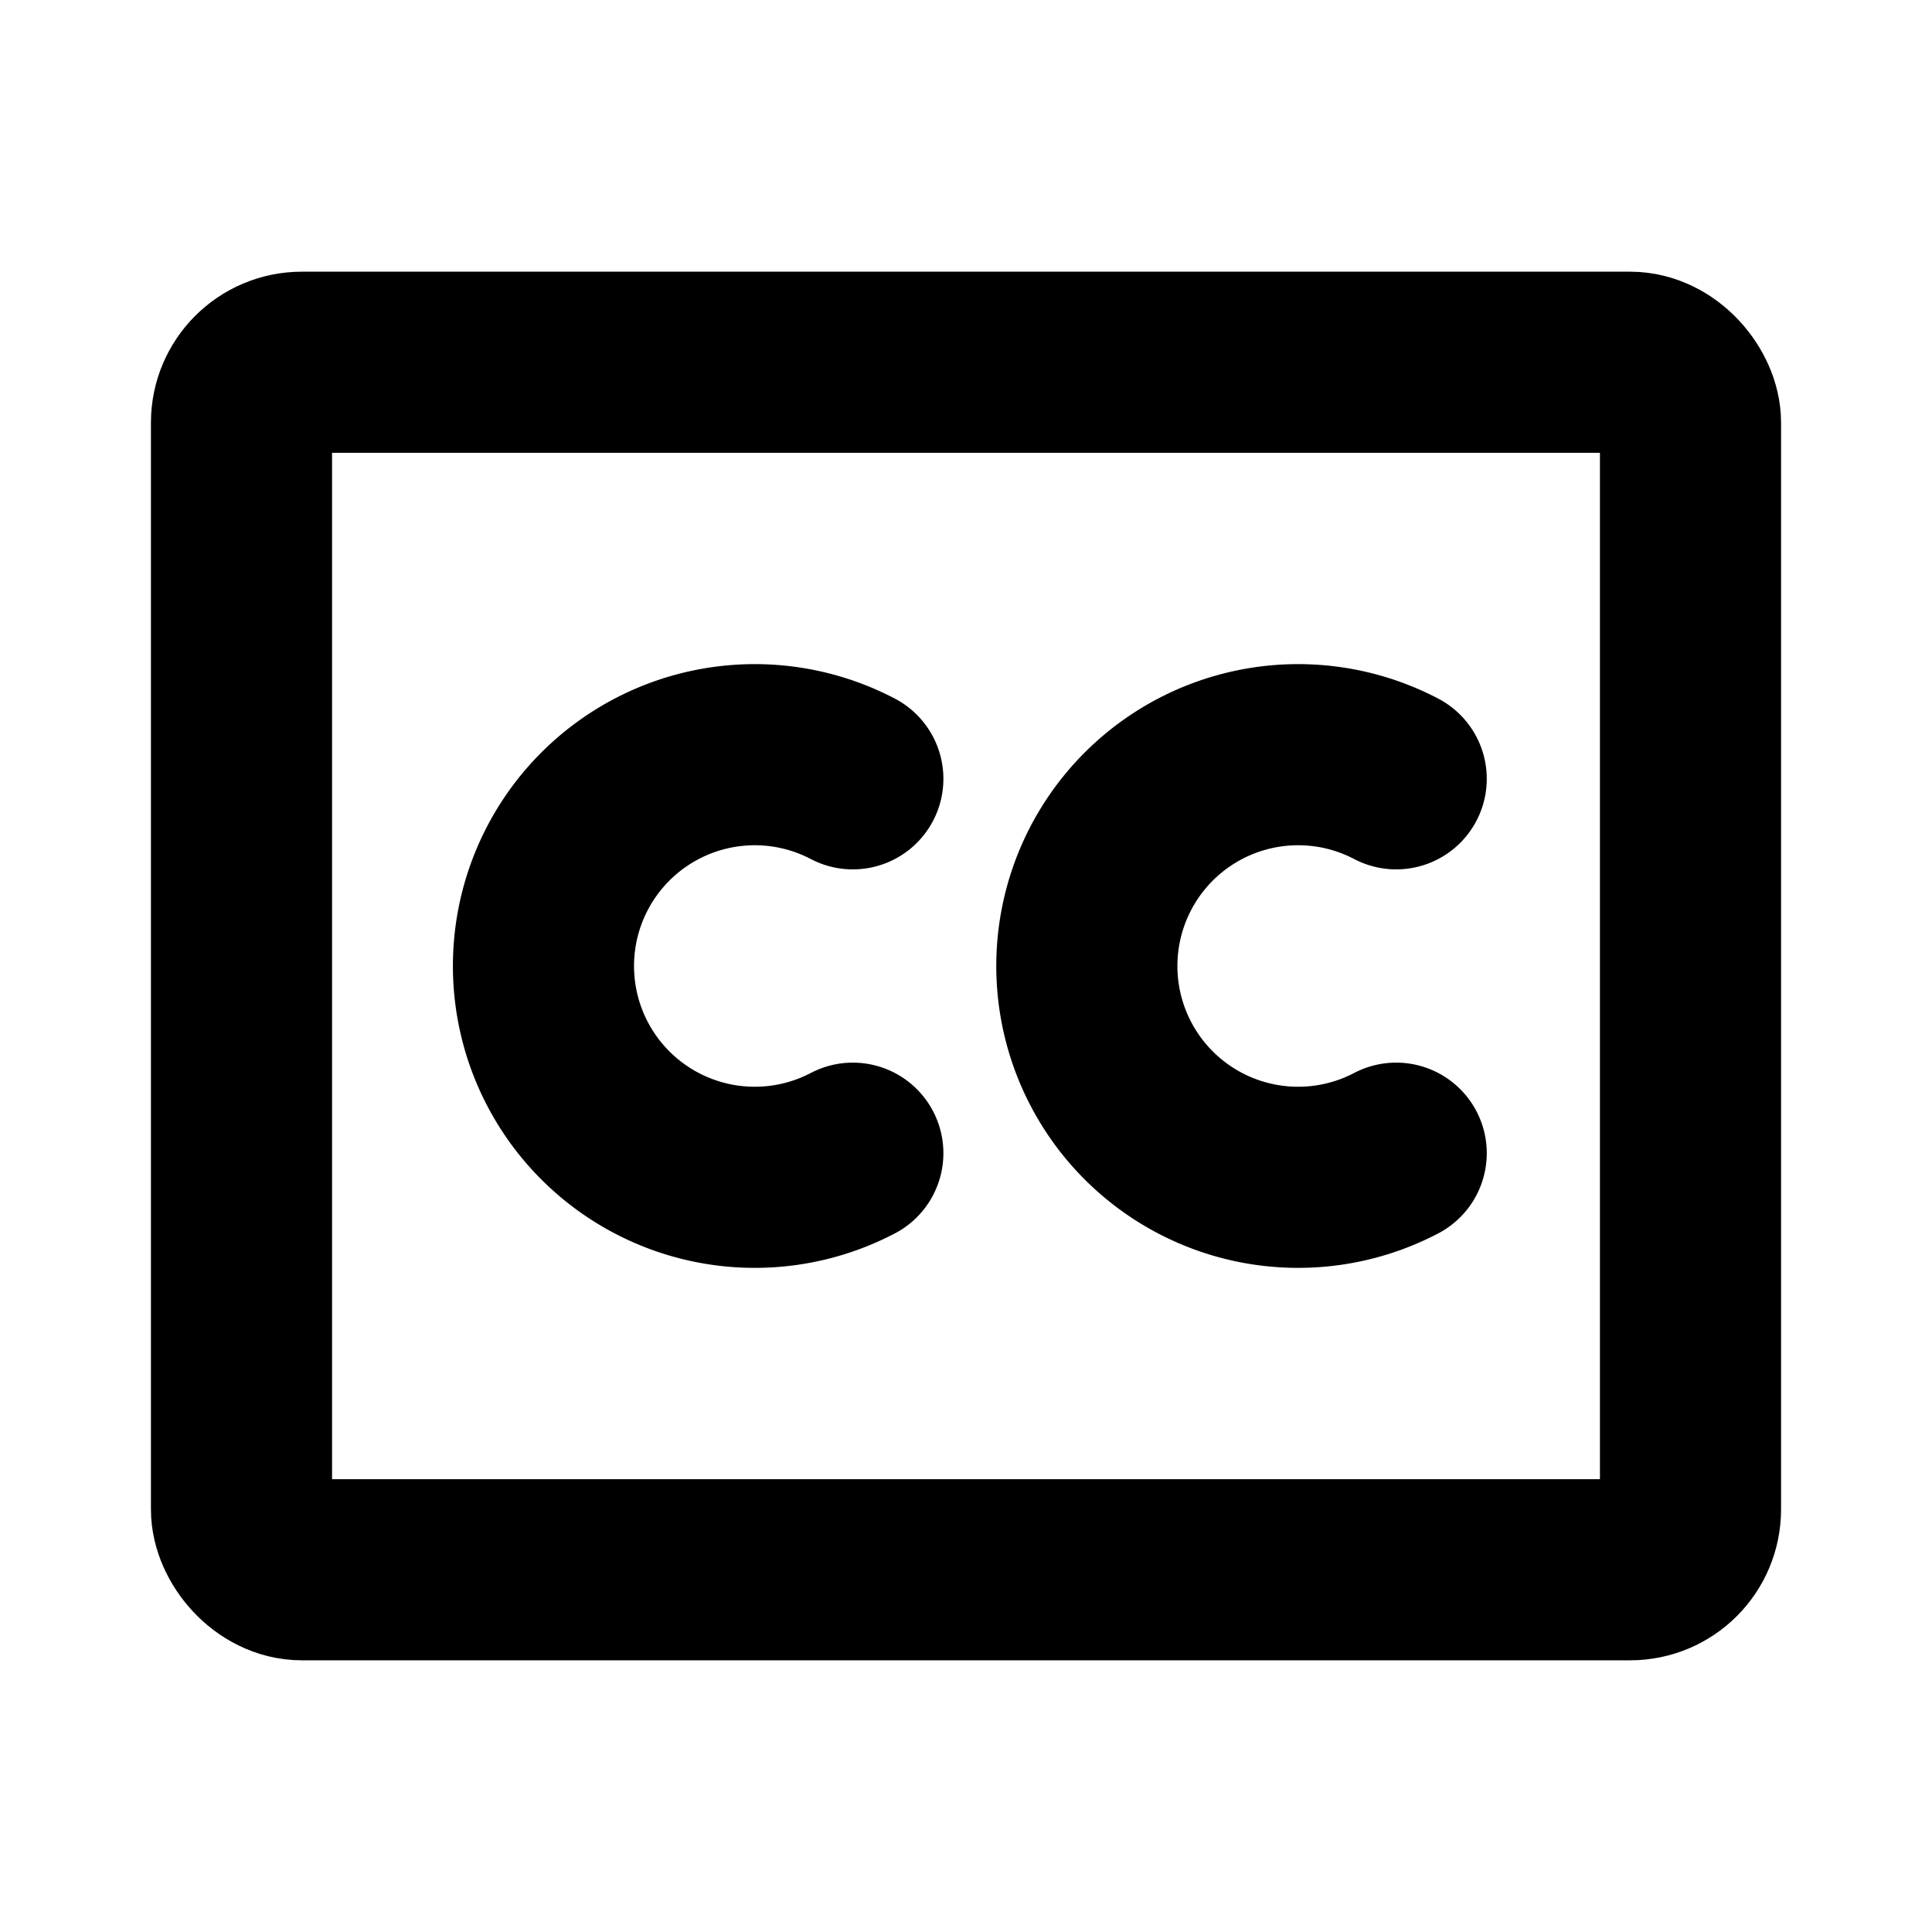 <svg id="Raw" xmlns="http://www.w3.org/2000/svg" viewBox="0 0 256 256">
  <rect width="256" height="256" fill="none"/>
  <rect x="32" y="48" width="192" height="160" rx="8" stroke-width="24" stroke="#000" stroke-linecap="round" stroke-linejoin="round" fill="none"/>
  <path d="M113.003,152.804a28,28,0,1,1-0-49.608" fill="none" stroke="#000" stroke-linecap="round" stroke-linejoin="round" stroke-width="24"/>
  <path d="M185.003,152.804a28,28,0,1,1-0-49.608" fill="none" stroke="#000" stroke-linecap="round" stroke-linejoin="round" stroke-width="24"/>
</svg>

